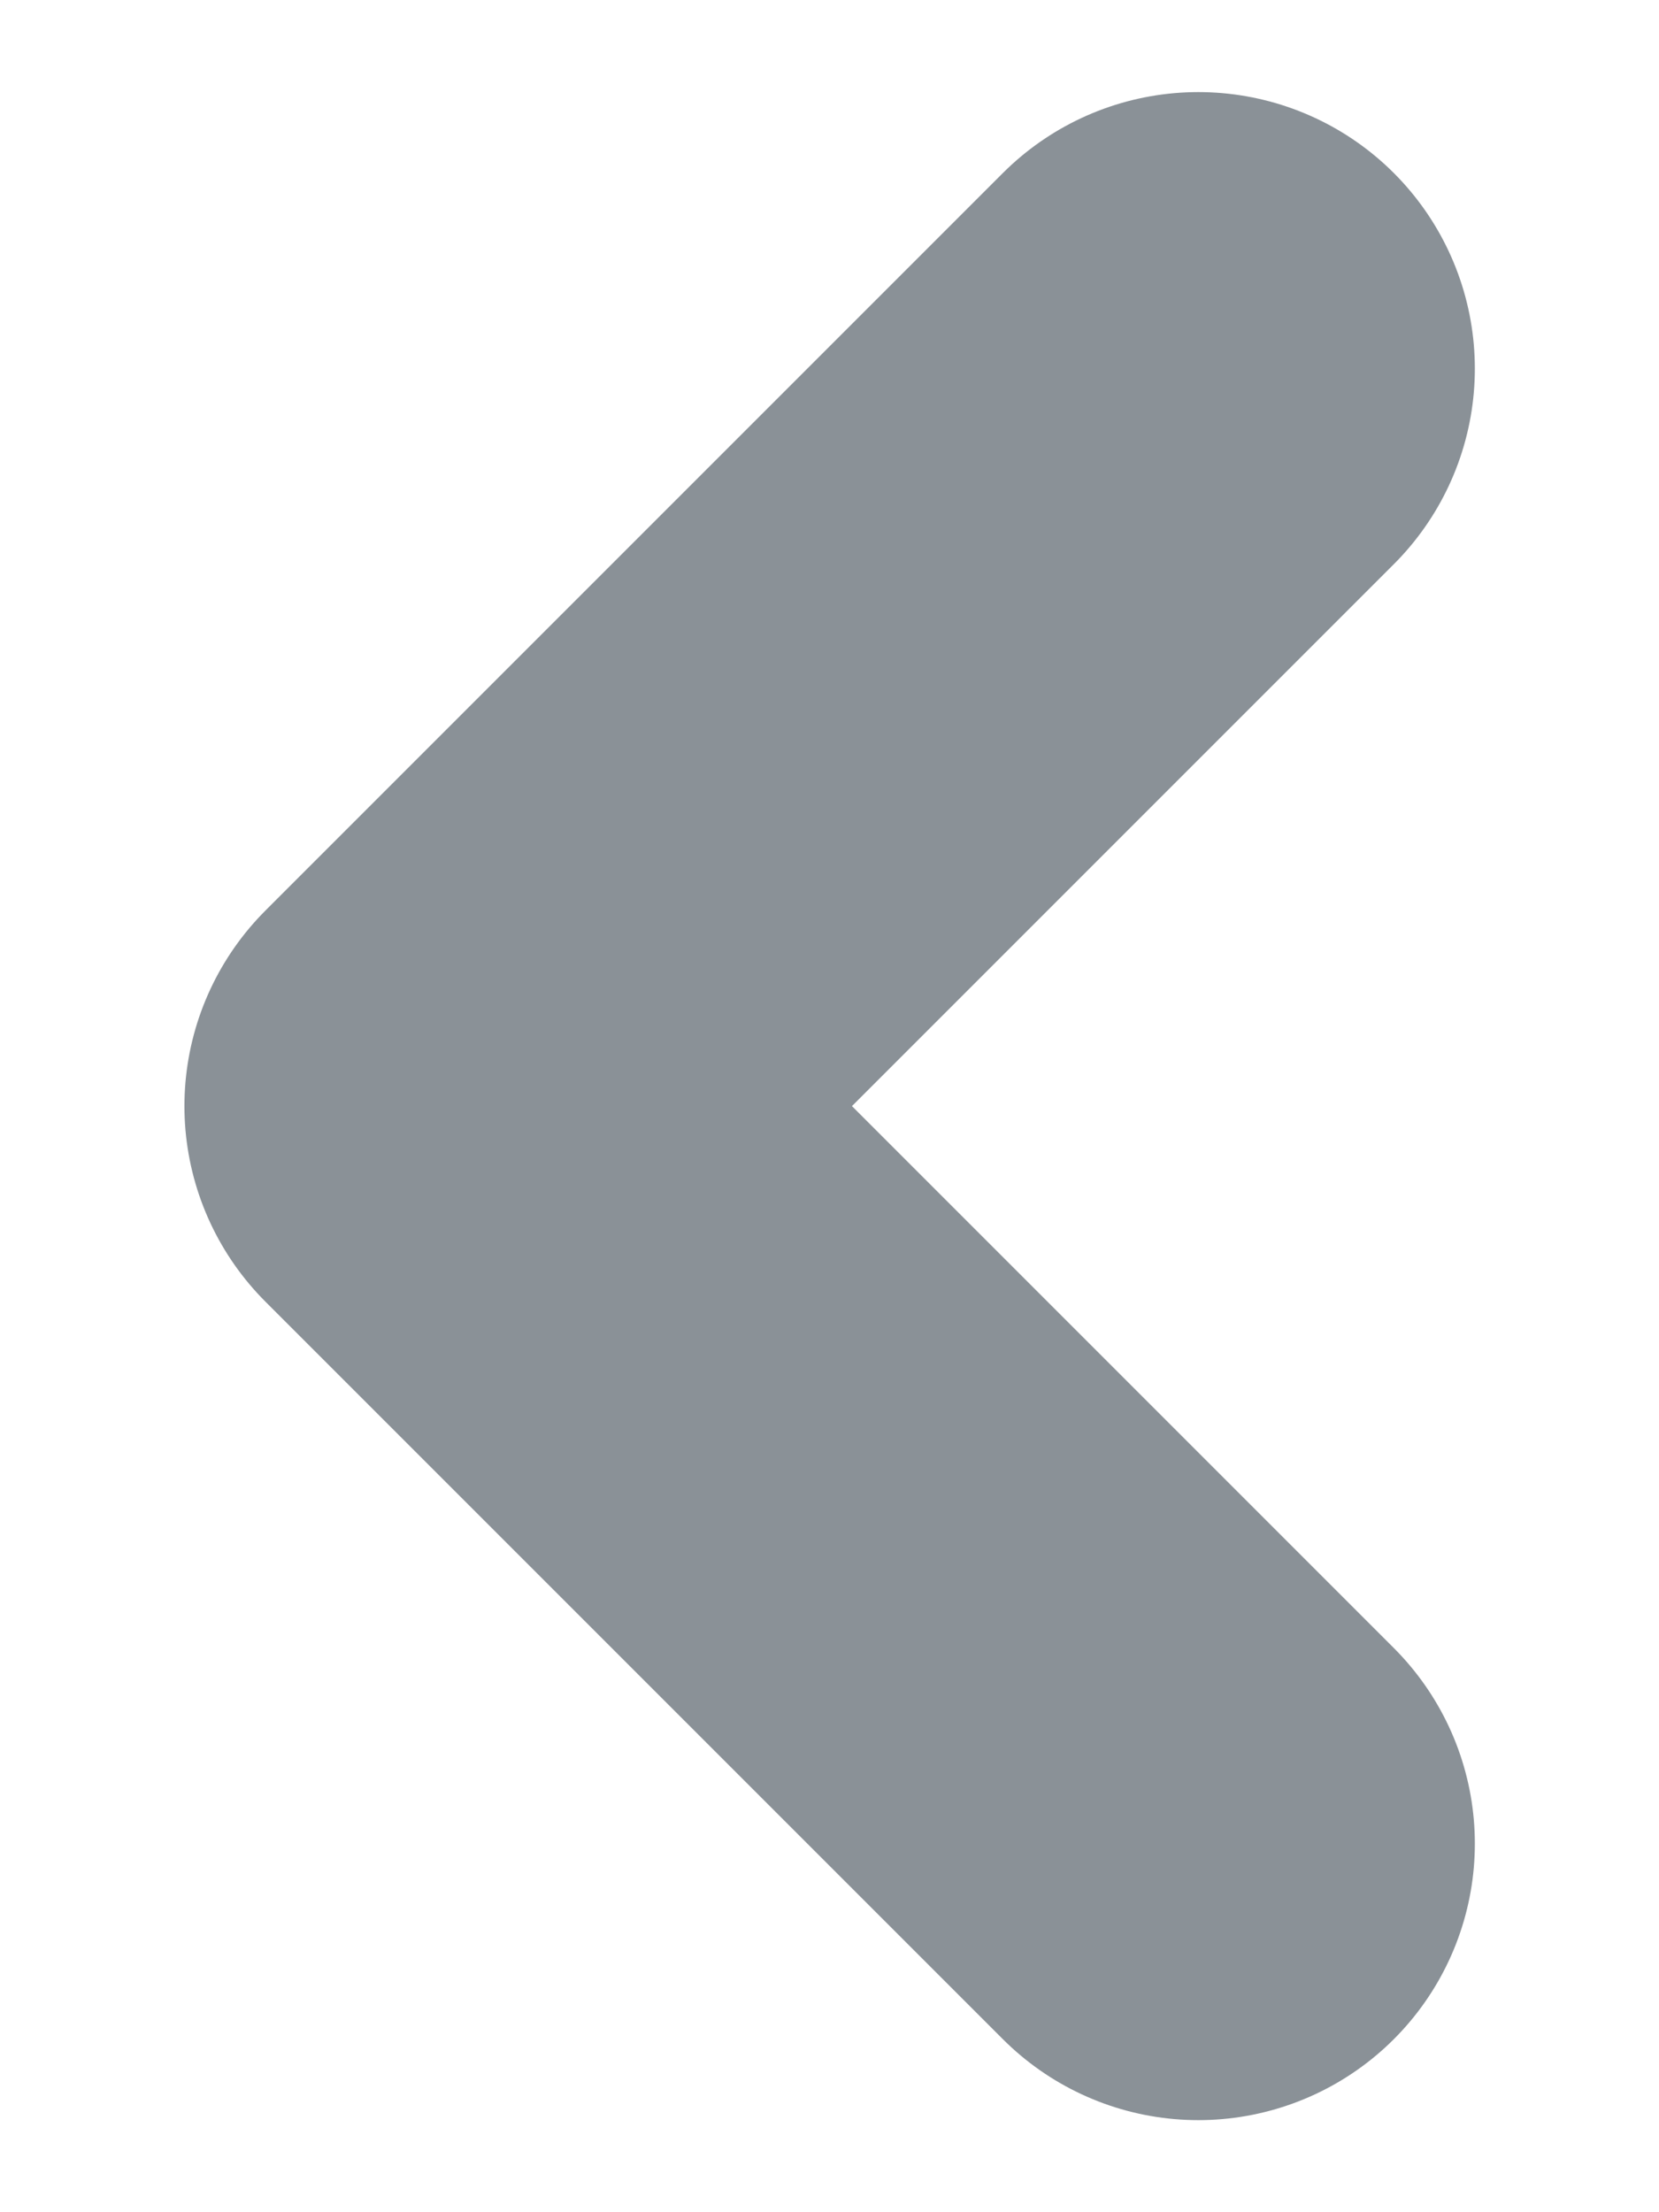 <svg width="6" height="8" viewBox="0 0 6 8" fill="none" xmlns="http://www.w3.org/2000/svg">
<path d="M4.334 1.333L1.667 4L4.334 6.667" stroke="#8A9197" stroke-width="2" stroke-linecap="round" stroke-linejoin="round"/>
</svg>
